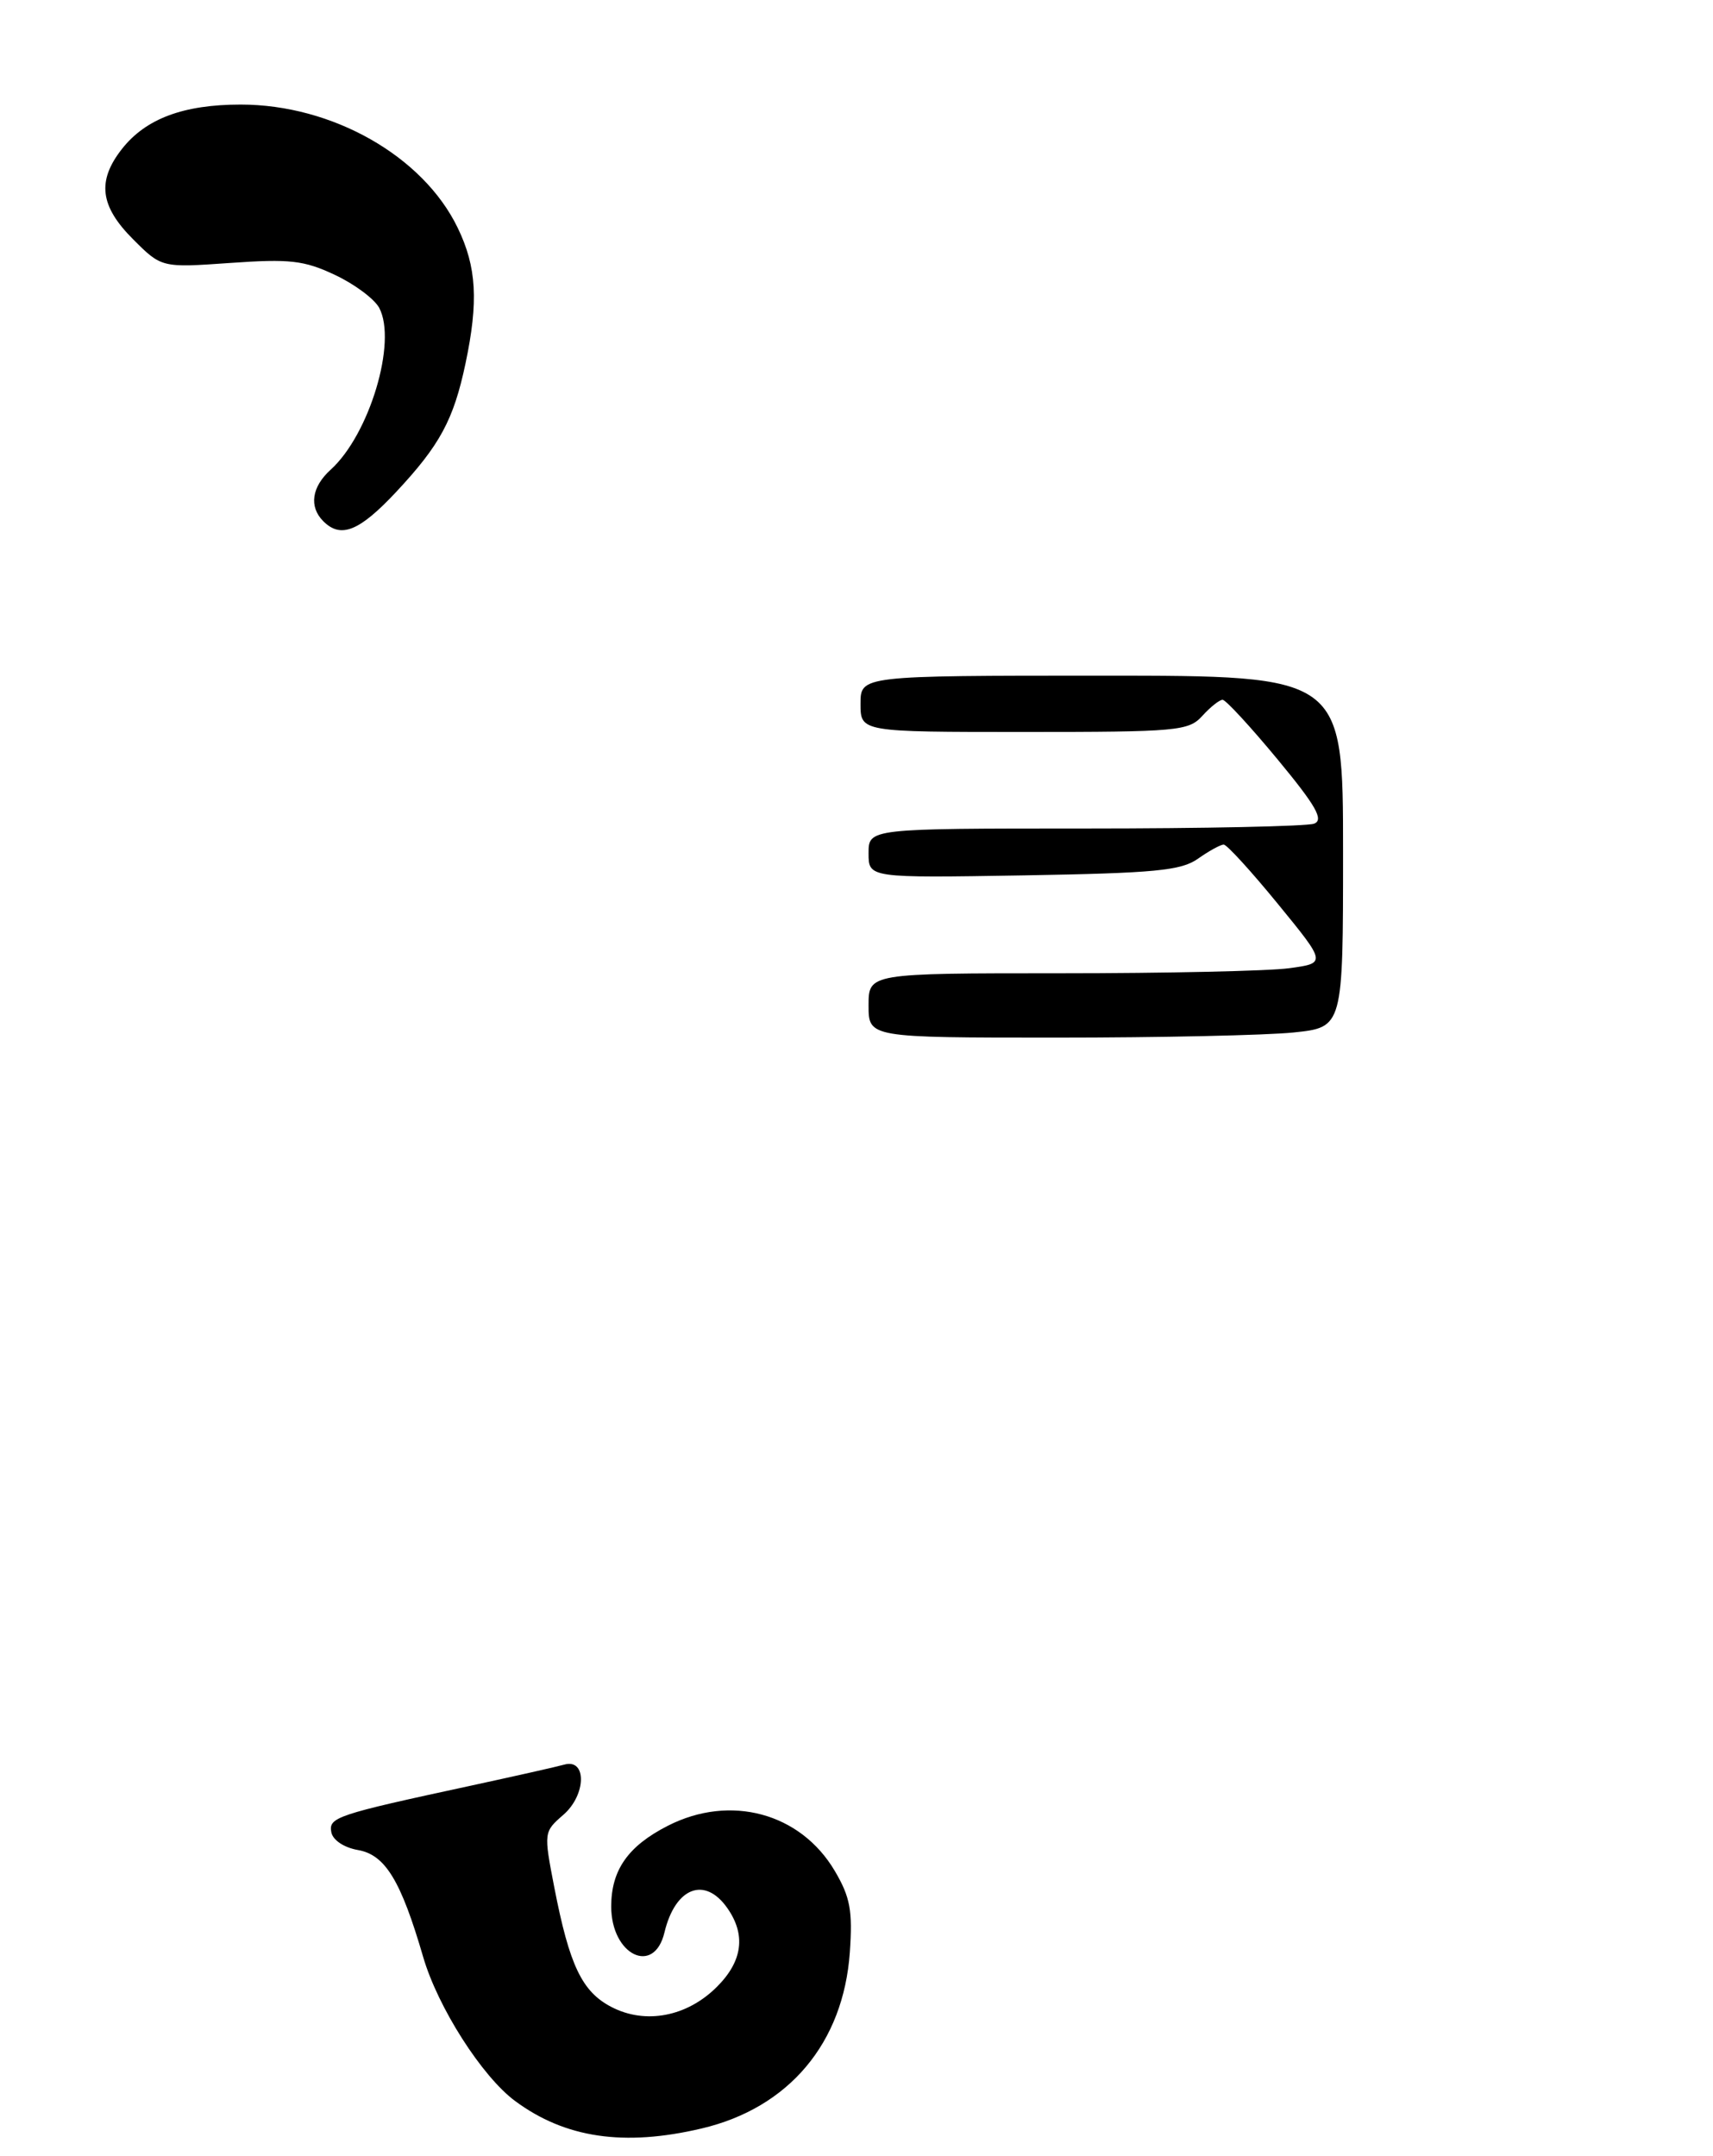 <?xml version="1.0" encoding="UTF-8" standalone="no"?>
<!DOCTYPE svg PUBLIC "-//W3C//DTD SVG 1.1//EN" "http://www.w3.org/Graphics/SVG/1.1/DTD/svg11.dtd" >
<svg xmlns="http://www.w3.org/2000/svg" xmlns:xlink="http://www.w3.org/1999/xlink" version="1.1" viewBox="0 0 213 268">
 <g >
 <path fill="currentColor"
d=" M 87.23 264.62 C 98.09 262.07 104.88 253.99 105.67 242.71 C 106.03 237.54 105.72 235.85 103.80 232.60 C 99.54 225.38 90.80 223.02 83.03 226.99 C 78.09 229.51 76.00 232.49 76.00 237.02 C 76.00 243.06 81.33 245.66 82.62 240.25 C 83.96 234.64 87.64 233.22 90.44 237.22 C 92.77 240.54 92.34 243.82 89.15 247.00 C 85.44 250.72 80.27 251.71 76.04 249.52 C 72.37 247.62 70.81 244.36 68.92 234.63 C 67.60 227.81 67.61 227.74 70.04 225.63 C 72.90 223.16 72.99 218.59 70.17 219.38 C 69.25 219.64 64.00 220.82 58.50 222.01 C 41.77 225.62 40.84 225.93 41.20 227.80 C 41.39 228.77 42.78 229.70 44.51 230.00 C 47.90 230.59 49.85 233.79 52.62 243.30 C 54.44 249.55 59.94 258.17 64.06 261.21 C 70.28 265.81 77.59 266.89 87.23 264.62 Z  M 49.26 61.16 C 54.70 55.34 56.40 52.20 57.88 45.20 C 59.51 37.48 59.27 33.18 56.91 28.32 C 52.60 19.40 41.32 13.00 29.93 13.00 C 22.81 13.00 18.13 14.75 15.17 18.51 C 12.04 22.49 12.42 25.62 16.55 29.75 C 20.09 33.29 20.09 33.29 28.64 32.69 C 36.03 32.17 37.81 32.37 41.63 34.17 C 44.07 35.31 46.55 37.16 47.15 38.27 C 49.40 42.49 45.94 54.03 41.11 58.40 C 38.75 60.54 38.40 63.00 40.20 64.80 C 42.38 66.98 44.67 66.06 49.26 61.16 Z  M 108.00 125.00 C 108.00 121.00 108.00 121.00 131.86 121.00 C 144.98 121.00 157.79 120.72 160.32 120.37 C 164.92 119.74 164.92 119.74 158.89 112.37 C 155.58 108.32 152.55 105.00 152.16 105.00 C 151.77 105.00 150.33 105.79 148.97 106.75 C 146.87 108.24 143.63 108.55 127.25 108.83 C 108.00 109.15 108.00 109.15 108.00 106.08 C 108.00 103.00 108.00 103.00 134.92 103.00 C 149.72 103.00 162.54 102.73 163.40 102.40 C 164.63 101.93 163.66 100.21 158.85 94.40 C 155.48 90.33 152.41 87.00 152.02 87.00 C 151.63 87.00 150.50 87.90 149.50 89.00 C 147.80 90.88 146.42 91.00 127.35 91.00 C 107.00 91.00 107.00 91.00 107.00 87.50 C 107.00 84.00 107.00 84.00 137.00 84.00 C 167.00 84.00 167.00 84.00 167.00 105.86 C 167.00 127.72 167.00 127.72 160.85 128.36 C 157.47 128.71 144.20 129.00 131.35 129.00 C 108.00 129.00 108.00 129.00 108.00 125.00 Z "/>
</g>
</svg>